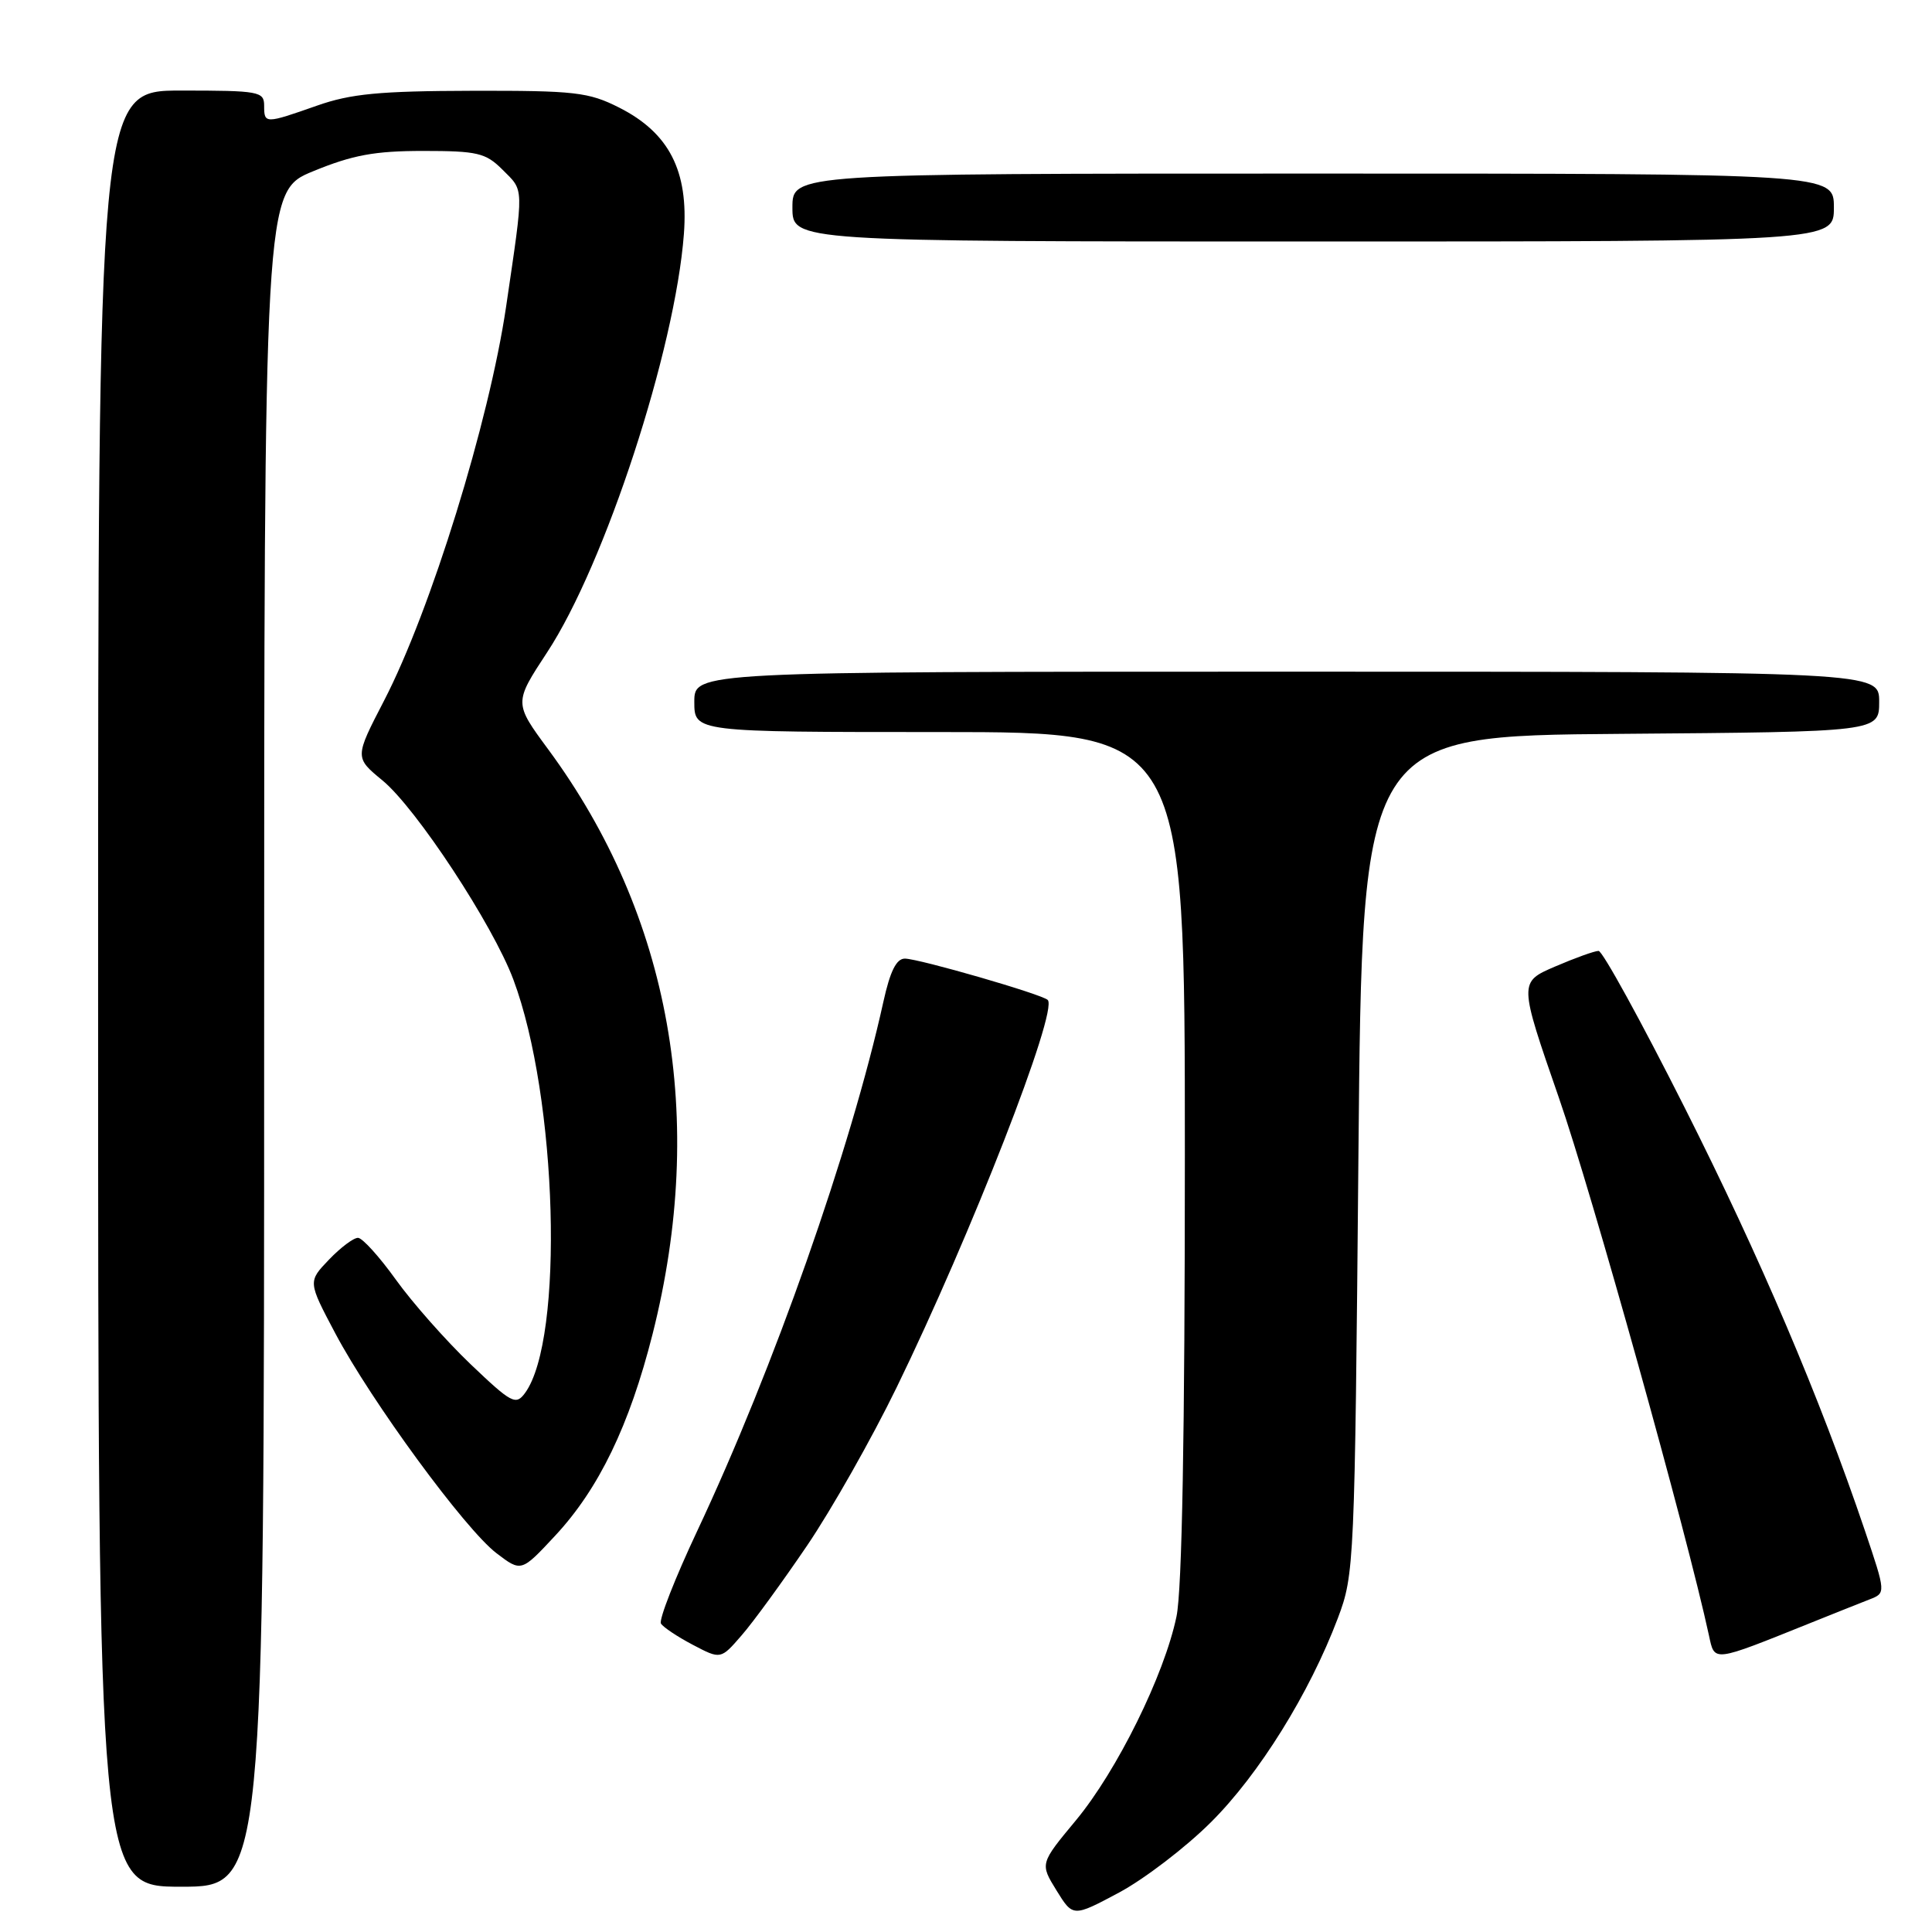 <?xml version="1.0" encoding="UTF-8" standalone="no"?>
<!DOCTYPE svg PUBLIC "-//W3C//DTD SVG 1.1//EN" "http://www.w3.org/Graphics/SVG/1.1/DTD/svg11.dtd" >
<svg xmlns="http://www.w3.org/2000/svg" xmlns:xlink="http://www.w3.org/1999/xlink" version="1.1" viewBox="0 0 256 256">
 <g >
 <path fill="currentColor"
d=" M 160.44 241.47 C 166.82 235.13 173.52 224.35 177.27 214.42 C 179.46 208.62 179.51 207.38 180.00 153.00 C 180.50 97.50 180.50 97.50 214.75 97.24 C 249.00 96.97 249.00 96.97 249.00 92.99 C 249.00 89.00 249.00 89.00 170.50 89.00 C 92.00 89.00 92.00 89.00 92.00 93.00 C 92.00 97.00 92.00 97.00 124.50 97.00 C 157.00 97.00 157.00 97.00 157.00 152.95 C 157.00 189.94 156.63 210.70 155.89 214.20 C 154.28 221.95 148.00 234.66 142.55 241.22 C 137.80 246.94 137.80 246.94 139.99 250.49 C 142.18 254.03 142.18 254.03 148.29 250.77 C 151.64 248.97 157.11 244.79 160.44 241.47 Z  M 35.00 137.68 C 35.00 25.35 35.00 25.35 41.52 22.68 C 46.73 20.54 49.65 20.00 56.07 20.00 C 63.25 20.00 64.35 20.26 66.55 22.45 C 69.48 25.39 69.45 24.35 67.06 40.64 C 64.81 55.89 57.07 80.90 50.89 92.84 C 46.99 100.37 46.99 100.37 50.68 103.41 C 55.16 107.10 65.31 122.54 68.02 129.79 C 73.88 145.43 74.78 177.45 69.57 184.58 C 68.35 186.24 67.80 185.96 62.33 180.74 C 59.08 177.63 54.64 172.61 52.46 169.57 C 50.28 166.53 48.02 164.03 47.44 164.02 C 46.85 164.01 45.12 165.31 43.59 166.91 C 40.80 169.82 40.80 169.82 44.42 176.66 C 49.18 185.65 61.63 202.65 65.79 205.81 C 69.07 208.31 69.07 208.31 73.55 203.50 C 79.35 197.28 83.41 188.87 86.47 176.77 C 93.68 148.23 88.88 121.33 72.66 99.32 C 68.10 93.14 68.10 93.14 72.49 86.45 C 80.16 74.79 89.47 46.30 90.62 31.00 C 91.25 22.64 88.66 17.60 82.03 14.25 C 77.99 12.21 76.18 12.00 62.54 12.03 C 50.29 12.06 46.48 12.42 42.00 14.00 C 35.11 16.42 35.00 16.42 35.00 14.00 C 35.00 12.12 34.33 12.00 24.00 12.00 C 13.00 12.00 13.00 12.00 13.00 131.00 C 13.00 250.00 13.00 250.00 24.00 250.00 C 35.00 250.00 35.00 250.00 35.00 137.68 Z  M 106.93 204.82 C 110.17 200.05 115.52 190.60 118.82 183.82 C 128.65 163.64 140.25 133.91 138.83 132.50 C 138.09 131.75 121.83 127.05 119.91 127.02 C 118.78 127.01 117.95 128.67 117.05 132.75 C 112.73 152.30 102.50 181.36 92.38 202.87 C 89.44 209.12 87.28 214.64 87.58 215.13 C 87.88 215.62 89.79 216.89 91.81 217.95 C 95.50 219.89 95.50 219.89 98.27 216.69 C 99.80 214.94 103.69 209.59 106.93 204.82 Z  M 240.00 215.01 C 243.03 213.79 246.49 212.41 247.70 211.94 C 249.90 211.09 249.90 211.09 247.10 202.79 C 241.10 185.08 233.25 166.66 223.22 146.75 C 217.47 135.34 212.34 126.00 211.82 126.00 C 211.30 126.00 208.71 126.93 206.06 128.07 C 201.25 130.14 201.25 130.14 206.56 145.46 C 210.89 157.92 223.55 203.28 226.44 216.68 C 227.22 220.26 226.79 220.32 240.00 215.01 Z  M 243.00 27.50 C 243.00 23.00 243.00 23.00 174.00 23.00 C 105.00 23.00 105.00 23.00 105.00 27.50 C 105.00 32.00 105.00 32.00 174.00 32.00 C 243.00 32.00 243.00 32.00 243.00 27.50 Z "/>
</g>
</svg>